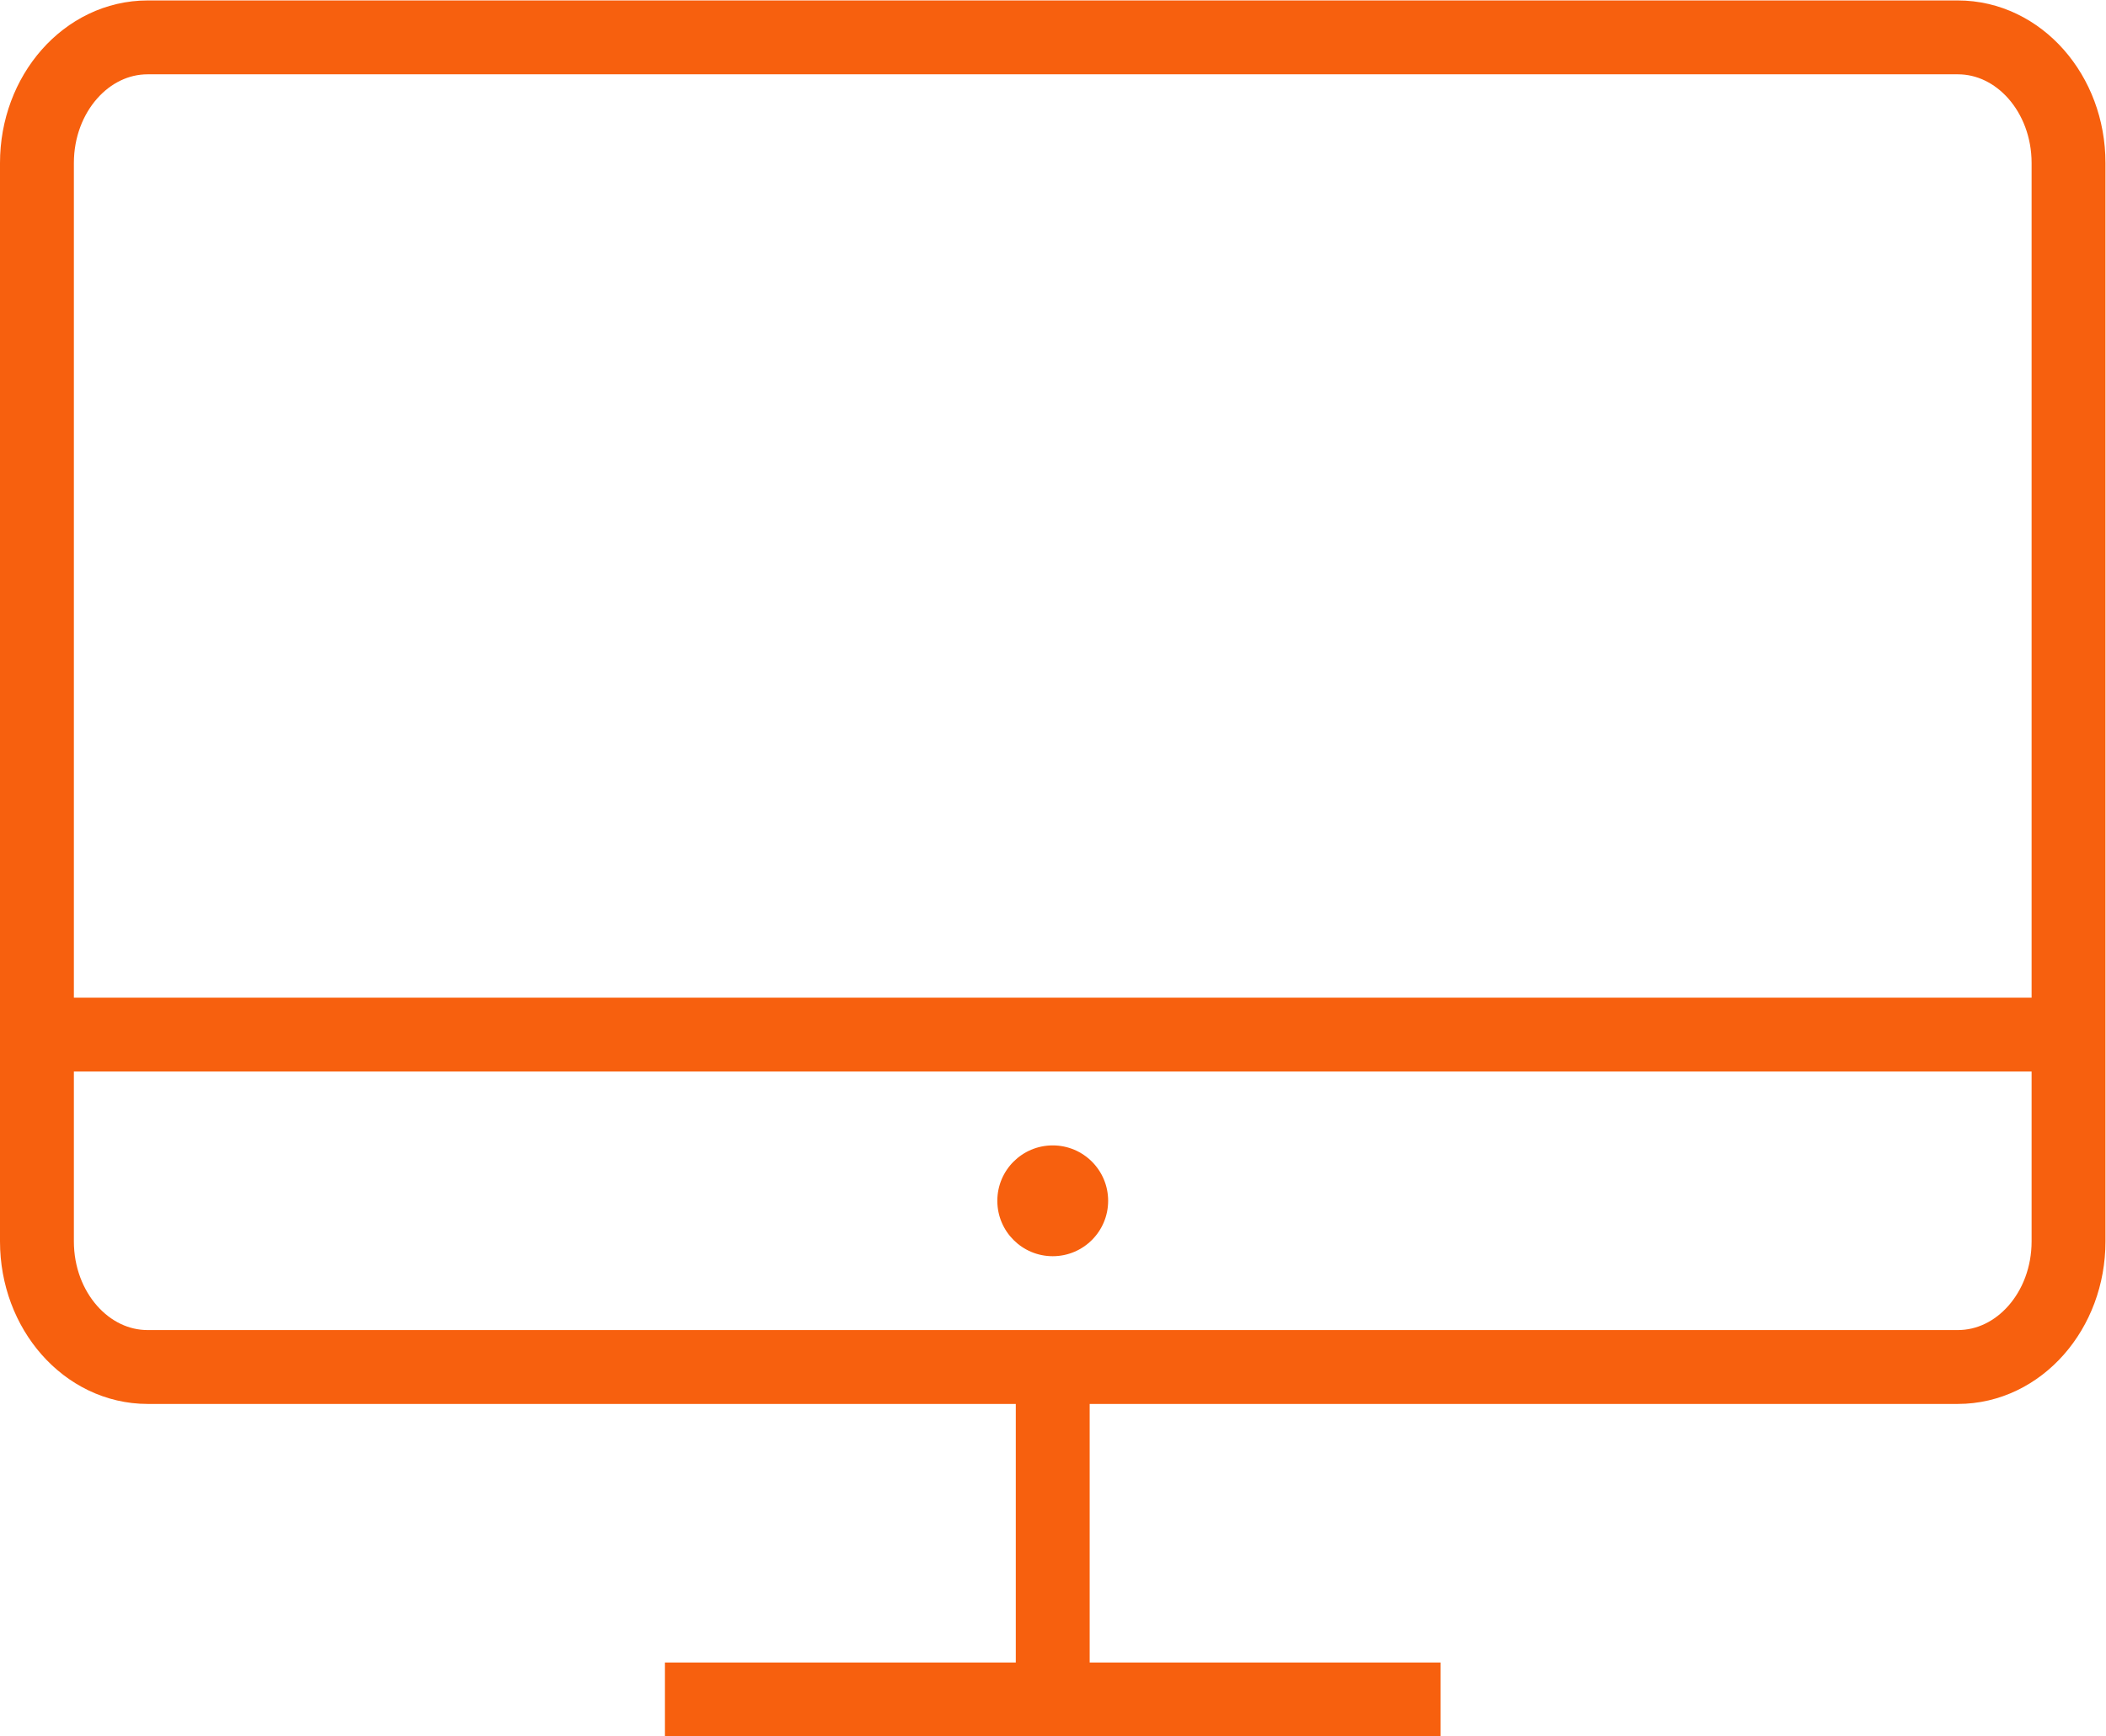<?xml version="1.0" encoding="UTF-8" standalone="no"?>
<svg
   xmlns:dc="http://purl.org/dc/elements/1.1/"
   xmlns:cc="http://creativecommons.org/ns#"
   xmlns:rdf="http://www.w3.org/1999/02/22-rdf-syntax-ns#"
   xmlns:svg="http://www.w3.org/2000/svg"
   xmlns="http://www.w3.org/2000/svg"
   viewBox="0 0 76 62.667"
   height="62.667"
   width="76"
   xml:space="preserve"
   id="svg2"
   version="1.1"><defs
     id="defs6"><clipPath
       id="clipPath18"
       clipPathUnits="userSpaceOnUse"><path
         id="path16"
         d="M 0,47 H 57 V 0 H 0 Z" /></clipPath></defs><g
     transform="matrix(1.333,0,0,-1.333,0,62.667)"
     id="g10"><g
       id="g12"><g
         clip-path="url(#clipPath18)"
         id="g14"><g
           transform="translate(56,13.401)"
           id="g20"><path
             id="path22"
             style="fill:none;stroke:#f7600e;stroke-width:2;stroke-linecap:butt;stroke-linejoin:bevel;stroke-miterlimit:10;stroke-dasharray:none;stroke-opacity:1"
             d="M 0,0 C 0,-1.878 -1.342,-3.401 -2.998,-3.401 H -52.002 C -53.658,-3.401 -55,-1.878 -55,0 v 29.197 c 0,1.878 1.342,3.402 2.998,3.402 H -2.998 C -1.342,32.599 0,31.075 0,29.197 Z" /></g><path
           id="path24"
           style="fill:#f7600e;fill-opacity:1;fill-rule:nonzero;stroke:none"
           d="M 56.75,18 H 0.25 v 2 h 56.5 z" /><path
           id="path26"
           style="fill:#f7600e;fill-opacity:1;fill-rule:nonzero;stroke:none"
           d="m 29.5,1 h -2 v 9 h 2 z" /><path
           id="path28"
           style="fill:#f7600e;fill-opacity:1;fill-rule:nonzero;stroke:none"
           d="M 39,0 H 18 v 2 h 21 z" /><g
           transform="translate(30,14.5)"
           id="g30"><path
             id="path32"
             style="fill:#f7600e;fill-opacity:1;fill-rule:nonzero;stroke:none"
             d="M 0,0 C 0,-0.829 -0.672,-1.5 -1.5,-1.5 -2.328,-1.5 -3,-0.829 -3,0 -3,0.829 -2.328,1.5 -1.5,1.5 -0.672,1.5 0,0.829 0,0" /></g></g></g></g></svg>
